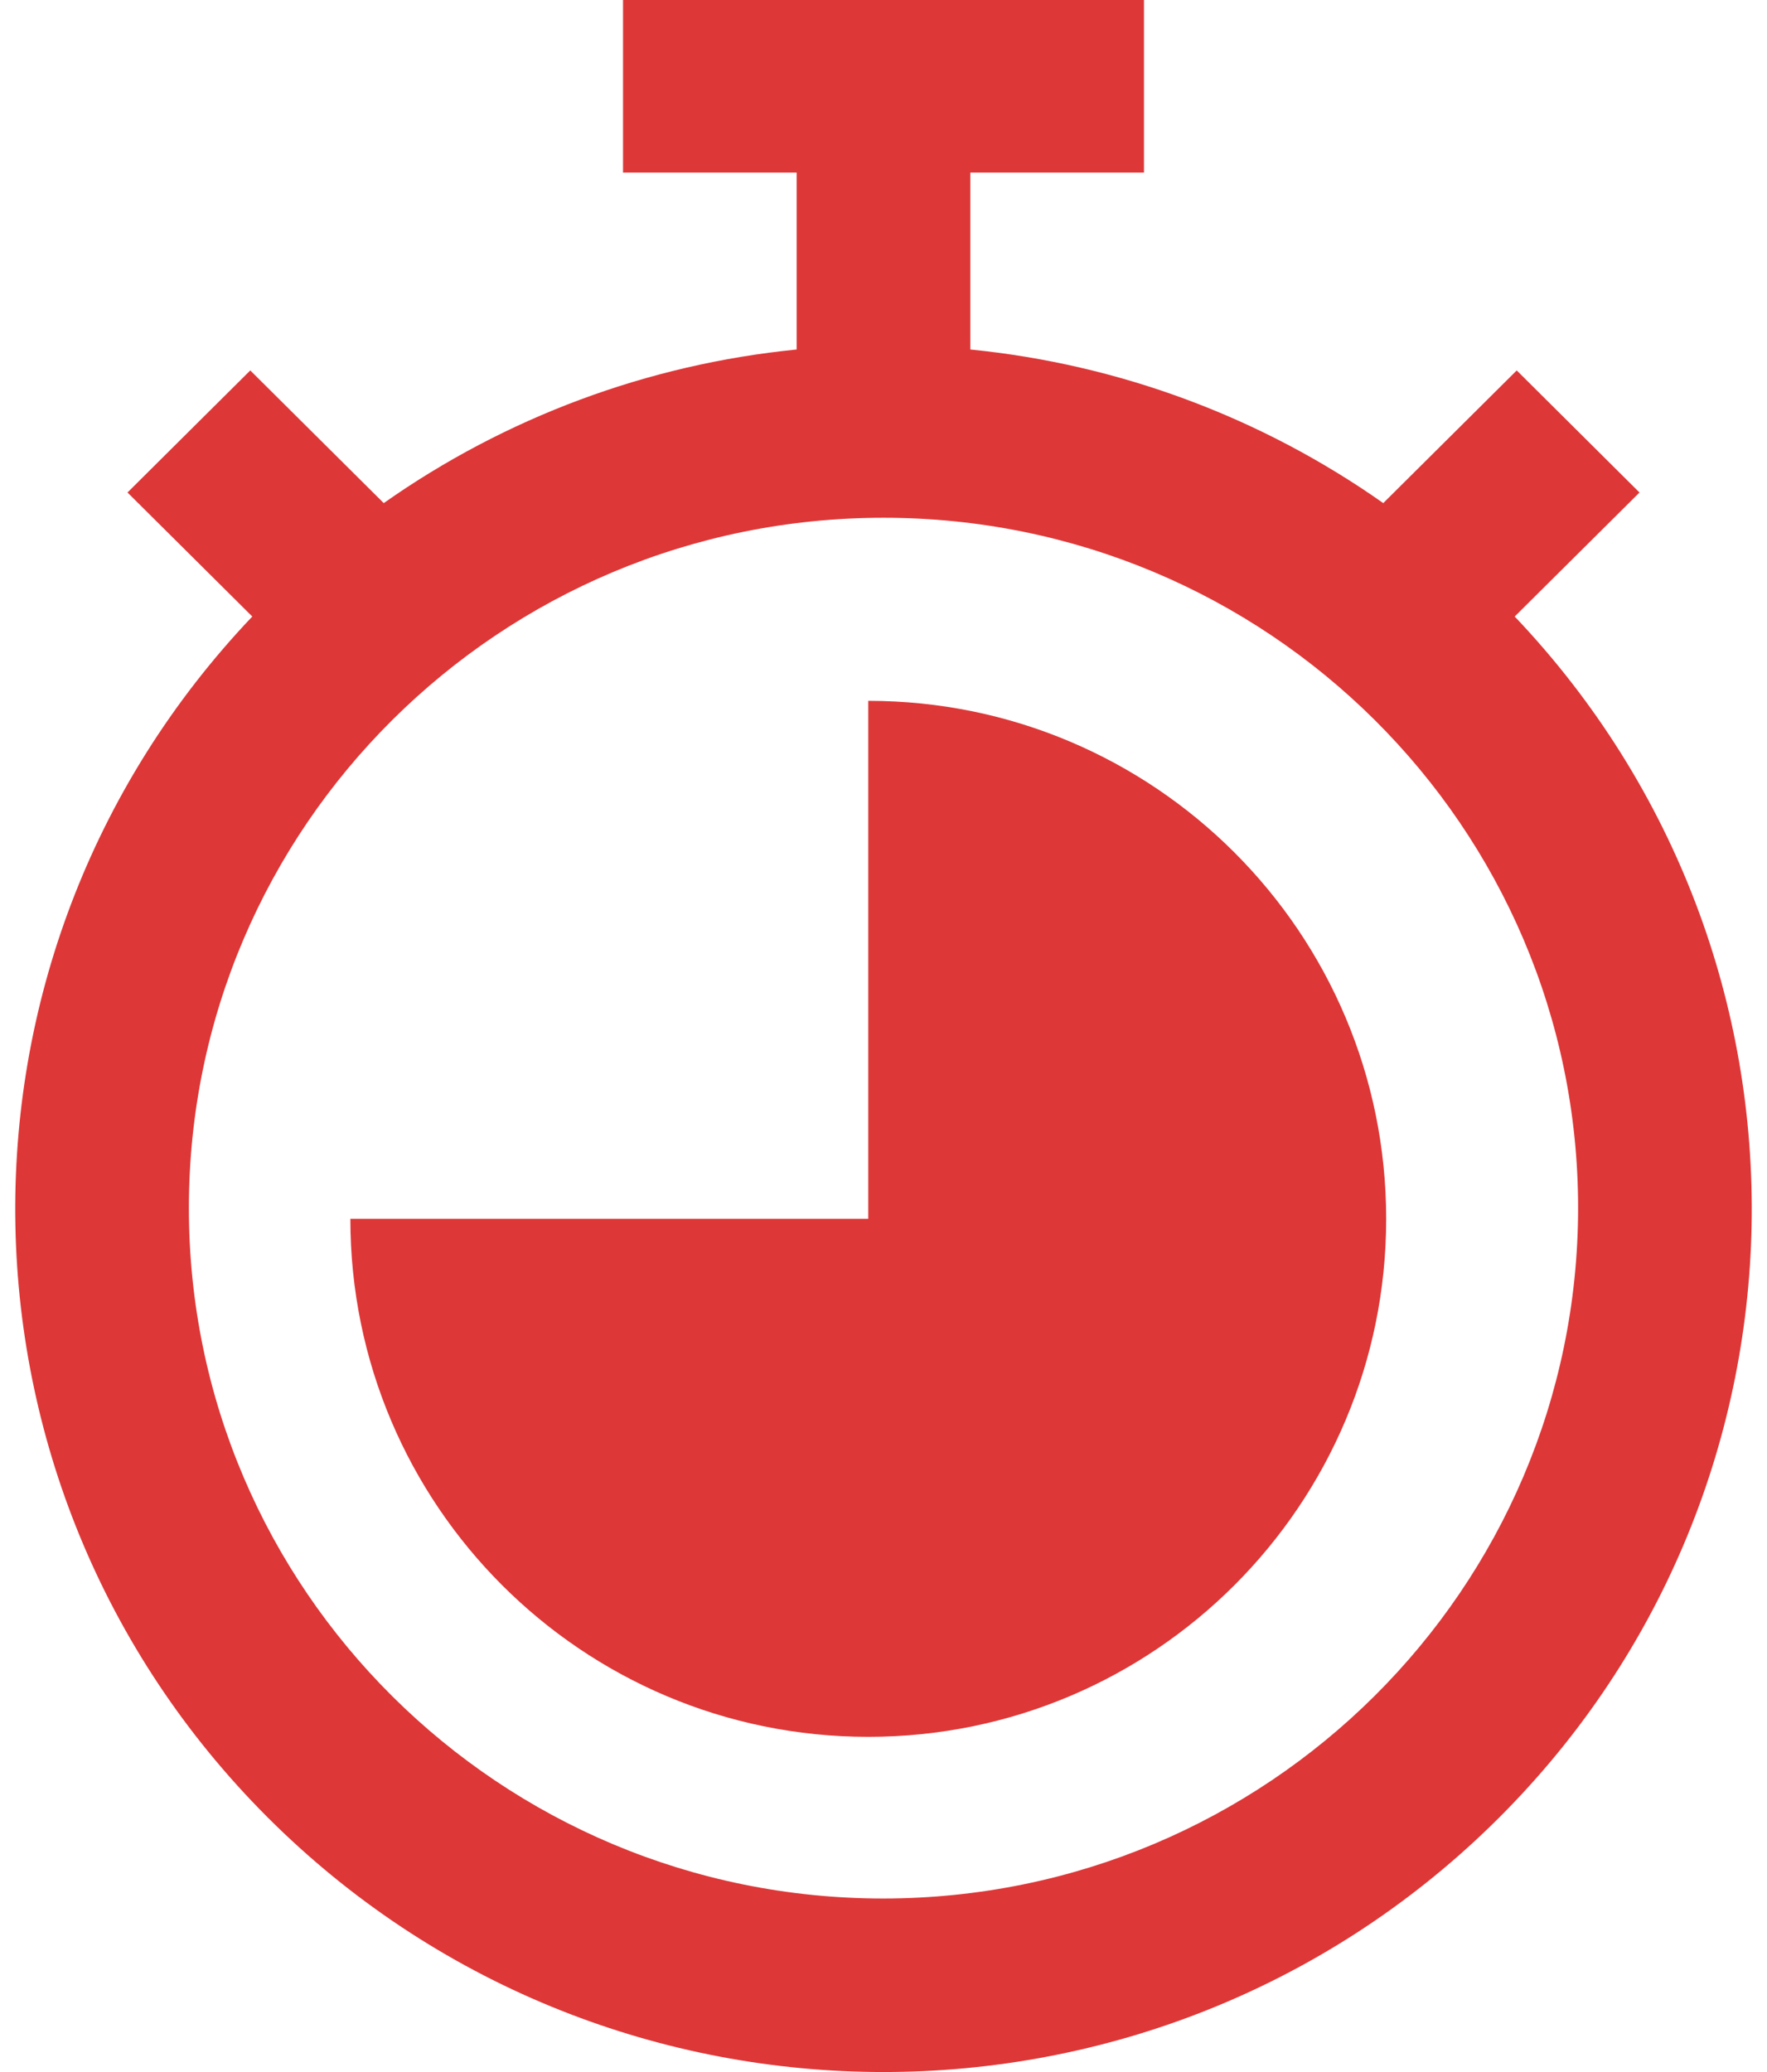 <?xml version="1.0" encoding="UTF-8"?>
<svg width="58px" height="68px" viewBox="0 0 58 68" version="1.1" xmlns="http://www.w3.org/2000/svg" xmlns:xlink="http://www.w3.org/1999/xlink">
    <title>timer</title>
    <g id="Page-1" stroke="none" stroke-width="1" fill="none" fill-rule="evenodd">
        <g id="Вступ-на-програми-молодшого-спеціаліста" transform="translate(-846, -983)" fill="#DE3737" fill-rule="nonzero">
            <g id="Привабливі-умови" transform="translate(752, 878)">
                <g id="timer" transform="translate(94.5, 105)">
                    <path d="M49.219,20.233 L53.315,16.163 L49.285,12.157 L44.904,16.511 C40.902,13.693 36.231,11.955 31.35,11.47 L31.35,5.664 L37.05,5.664 L37.05,0 L19.95,0 L19.95,5.664 L25.65,5.664 L25.65,11.47 C20.769,11.955 16.098,13.693 12.096,16.511 L7.715,12.157 L3.685,16.163 L7.781,20.233 C-2.882,31.451 -2.544,49.088 8.54,59.895 C19.625,70.702 37.375,70.702 48.46,59.895 C59.544,49.088 59.882,31.451 49.219,20.233 L49.219,20.233 Z M28.5,62.306 C15.908,62.306 5.7,52.162 5.7,39.649 C5.7,27.136 15.908,16.992 28.5,16.992 C41.092,16.992 51.3,27.136 51.3,39.649 C51.286,52.156 41.086,62.292 28.5,62.306 L28.5,62.306 Z" id="Shape"></path>
                    <path d="M28,23 L28,40 L11,40 C11,49.389 18.611,57 28,57 C37.389,57 45,49.389 45,40 C45,30.611 37.389,23 28,23 Z" id="Path"></path>
                </g>
            </g>
        </g>
    </g>
</svg>